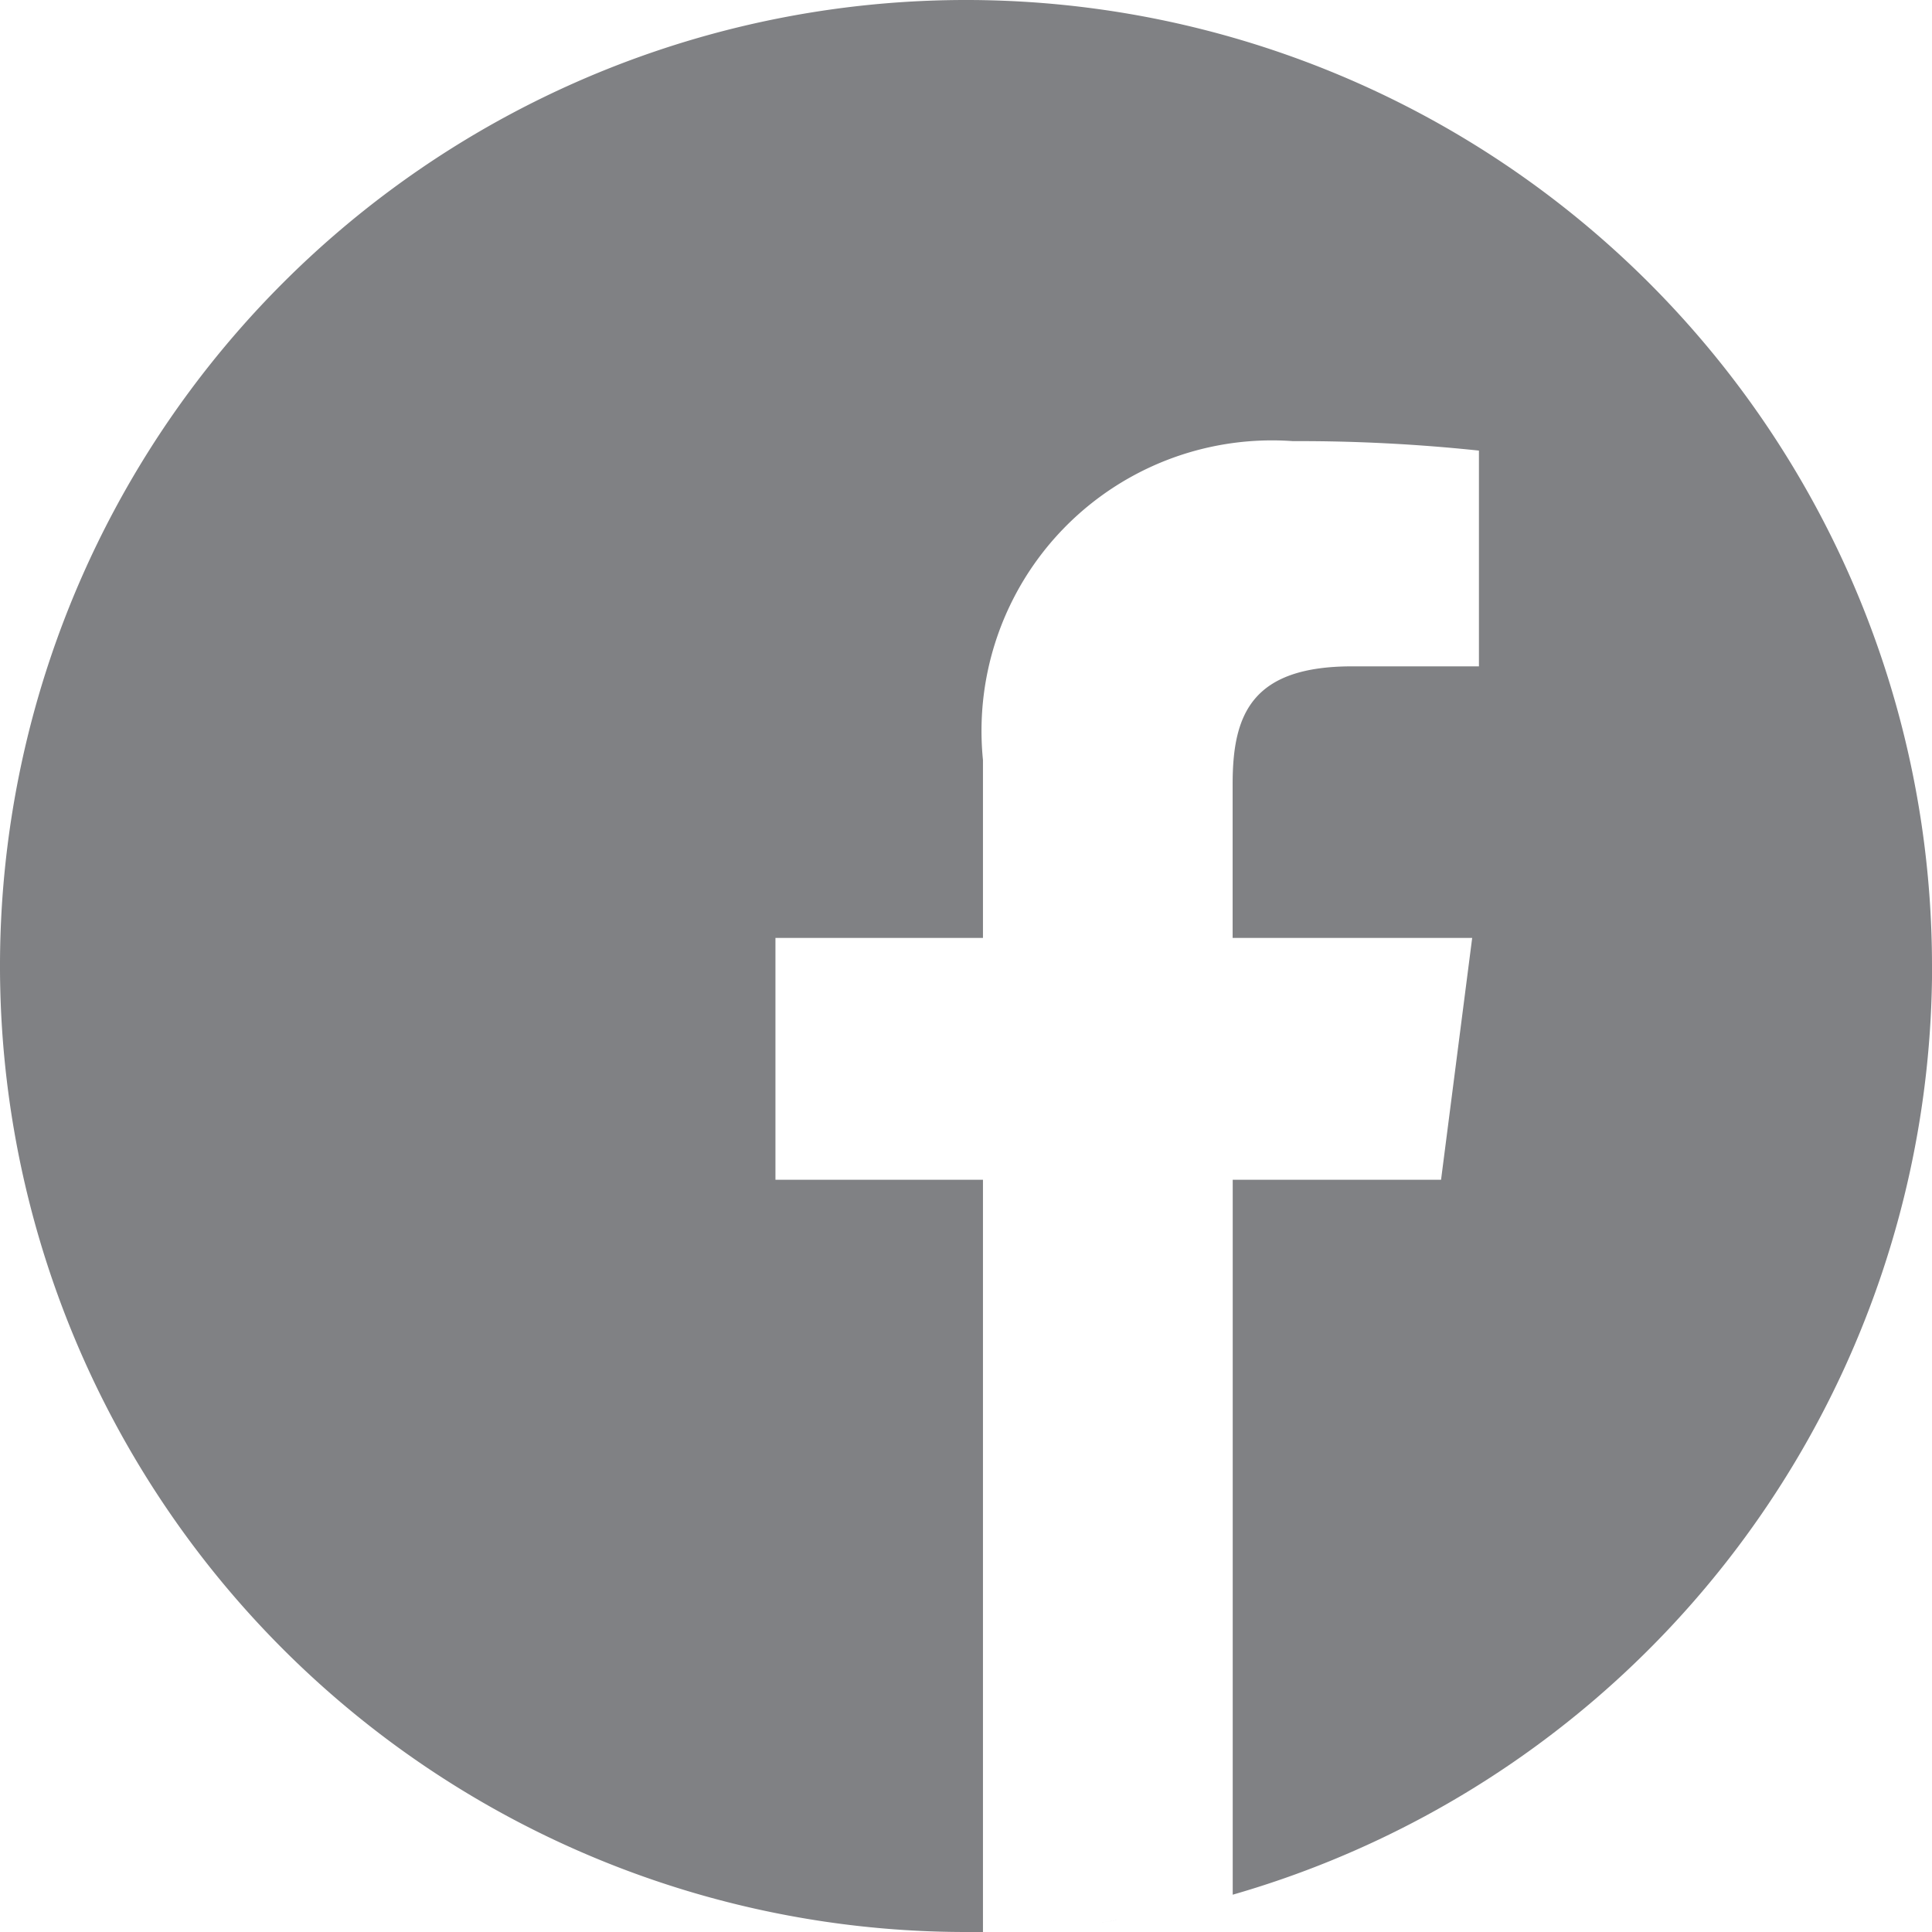 <svg id="_001-facebook" data-name="001-facebook" xmlns="http://www.w3.org/2000/svg" width="23.462" height="23.462" viewBox="0 0 23.462 23.462">
  <defs>
    <style>
      .cls-1 {
        fill: #808184;
      }
    </style>
  </defs>
  <g id="_001-facebook-2" data-name="001-facebook" transform="translate(0 0)">
    <path id="Path_82" data-name="Path 82" class="cls-1" d="M291.149,508.668q-.147.024-.294.044Q291,508.692,291.149,508.668Zm0,0" transform="translate(-277.527 -485.359)"/>
    <path id="Path_83" data-name="Path 83" class="cls-1" d="M299.48,507.793l-.14.025Zm0,0" transform="translate(-285.622 -484.524)"/>
    <path id="Path_84" data-name="Path 84" class="cls-1" d="M277.955,510.34q-.172.019-.345.034Q277.783,510.359,277.955,510.34Zm0,0" transform="translate(-264.888 -486.954)"/>
    <path id="Path_85" data-name="Path 85" class="cls-1" d="M286.611,509.738l-.165.021Zm0,0" transform="translate(-273.319 -486.38)"/>
    <path id="Path_86" data-name="Path 86" class="cls-1" d="M306.788,506.41l-.124.026Zm0,0" transform="translate(-292.611 -483.204)"/>
    <path id="Path_87" data-name="Path 87" class="cls-1" d="M324.584,502.113l-.1.028Zm0,0" transform="translate(-309.615 -479.104)"/>
    <path id="Path_88" data-name="Path 88" class="cls-1" d="M319.168,503.543l-.109.028Zm0,0" transform="translate(-304.438 -480.469)"/>
    <path id="Path_89" data-name="Path 89" class="cls-1" d="M312.182,505.254l-.116.026Zm0,0" transform="translate(-297.766 -482.101)"/>
    <path id="Path_90" data-name="Path 90" class="cls-1" d="M273.666,511.09l-.185.014Zm0,0" transform="translate(-260.948 -487.67)"/>
    <path id="Path_91" data-name="Path 91" class="cls-1" d="M23.462,11.731A11.731,11.731,0,1,0,11.731,23.462l.206,0V14.327H9.417V11.39h2.52V9.229A3.528,3.528,0,0,1,15.7,5.357a20.747,20.747,0,0,1,2.26.115v2.62H16.421c-1.216,0-1.452.578-1.452,1.426V11.39h2.909L17.5,14.327h-2.53v8.682a11.737,11.737,0,0,0,8.493-11.278Zm0,0"/>
    <path id="Path_92" data-name="Path 92" class="cls-1" d="M265.258,511.43q-.183.012-.368.018Q265.075,511.442,265.258,511.43Zm0,0" transform="translate(-252.752 -487.994)"/>
    <path id="Path_93" data-name="Path 93" class="cls-1" d="M260.7,511.836l-.195,0Zm0,0" transform="translate(-248.567 -488.382)"/>
  </g>
</svg>
